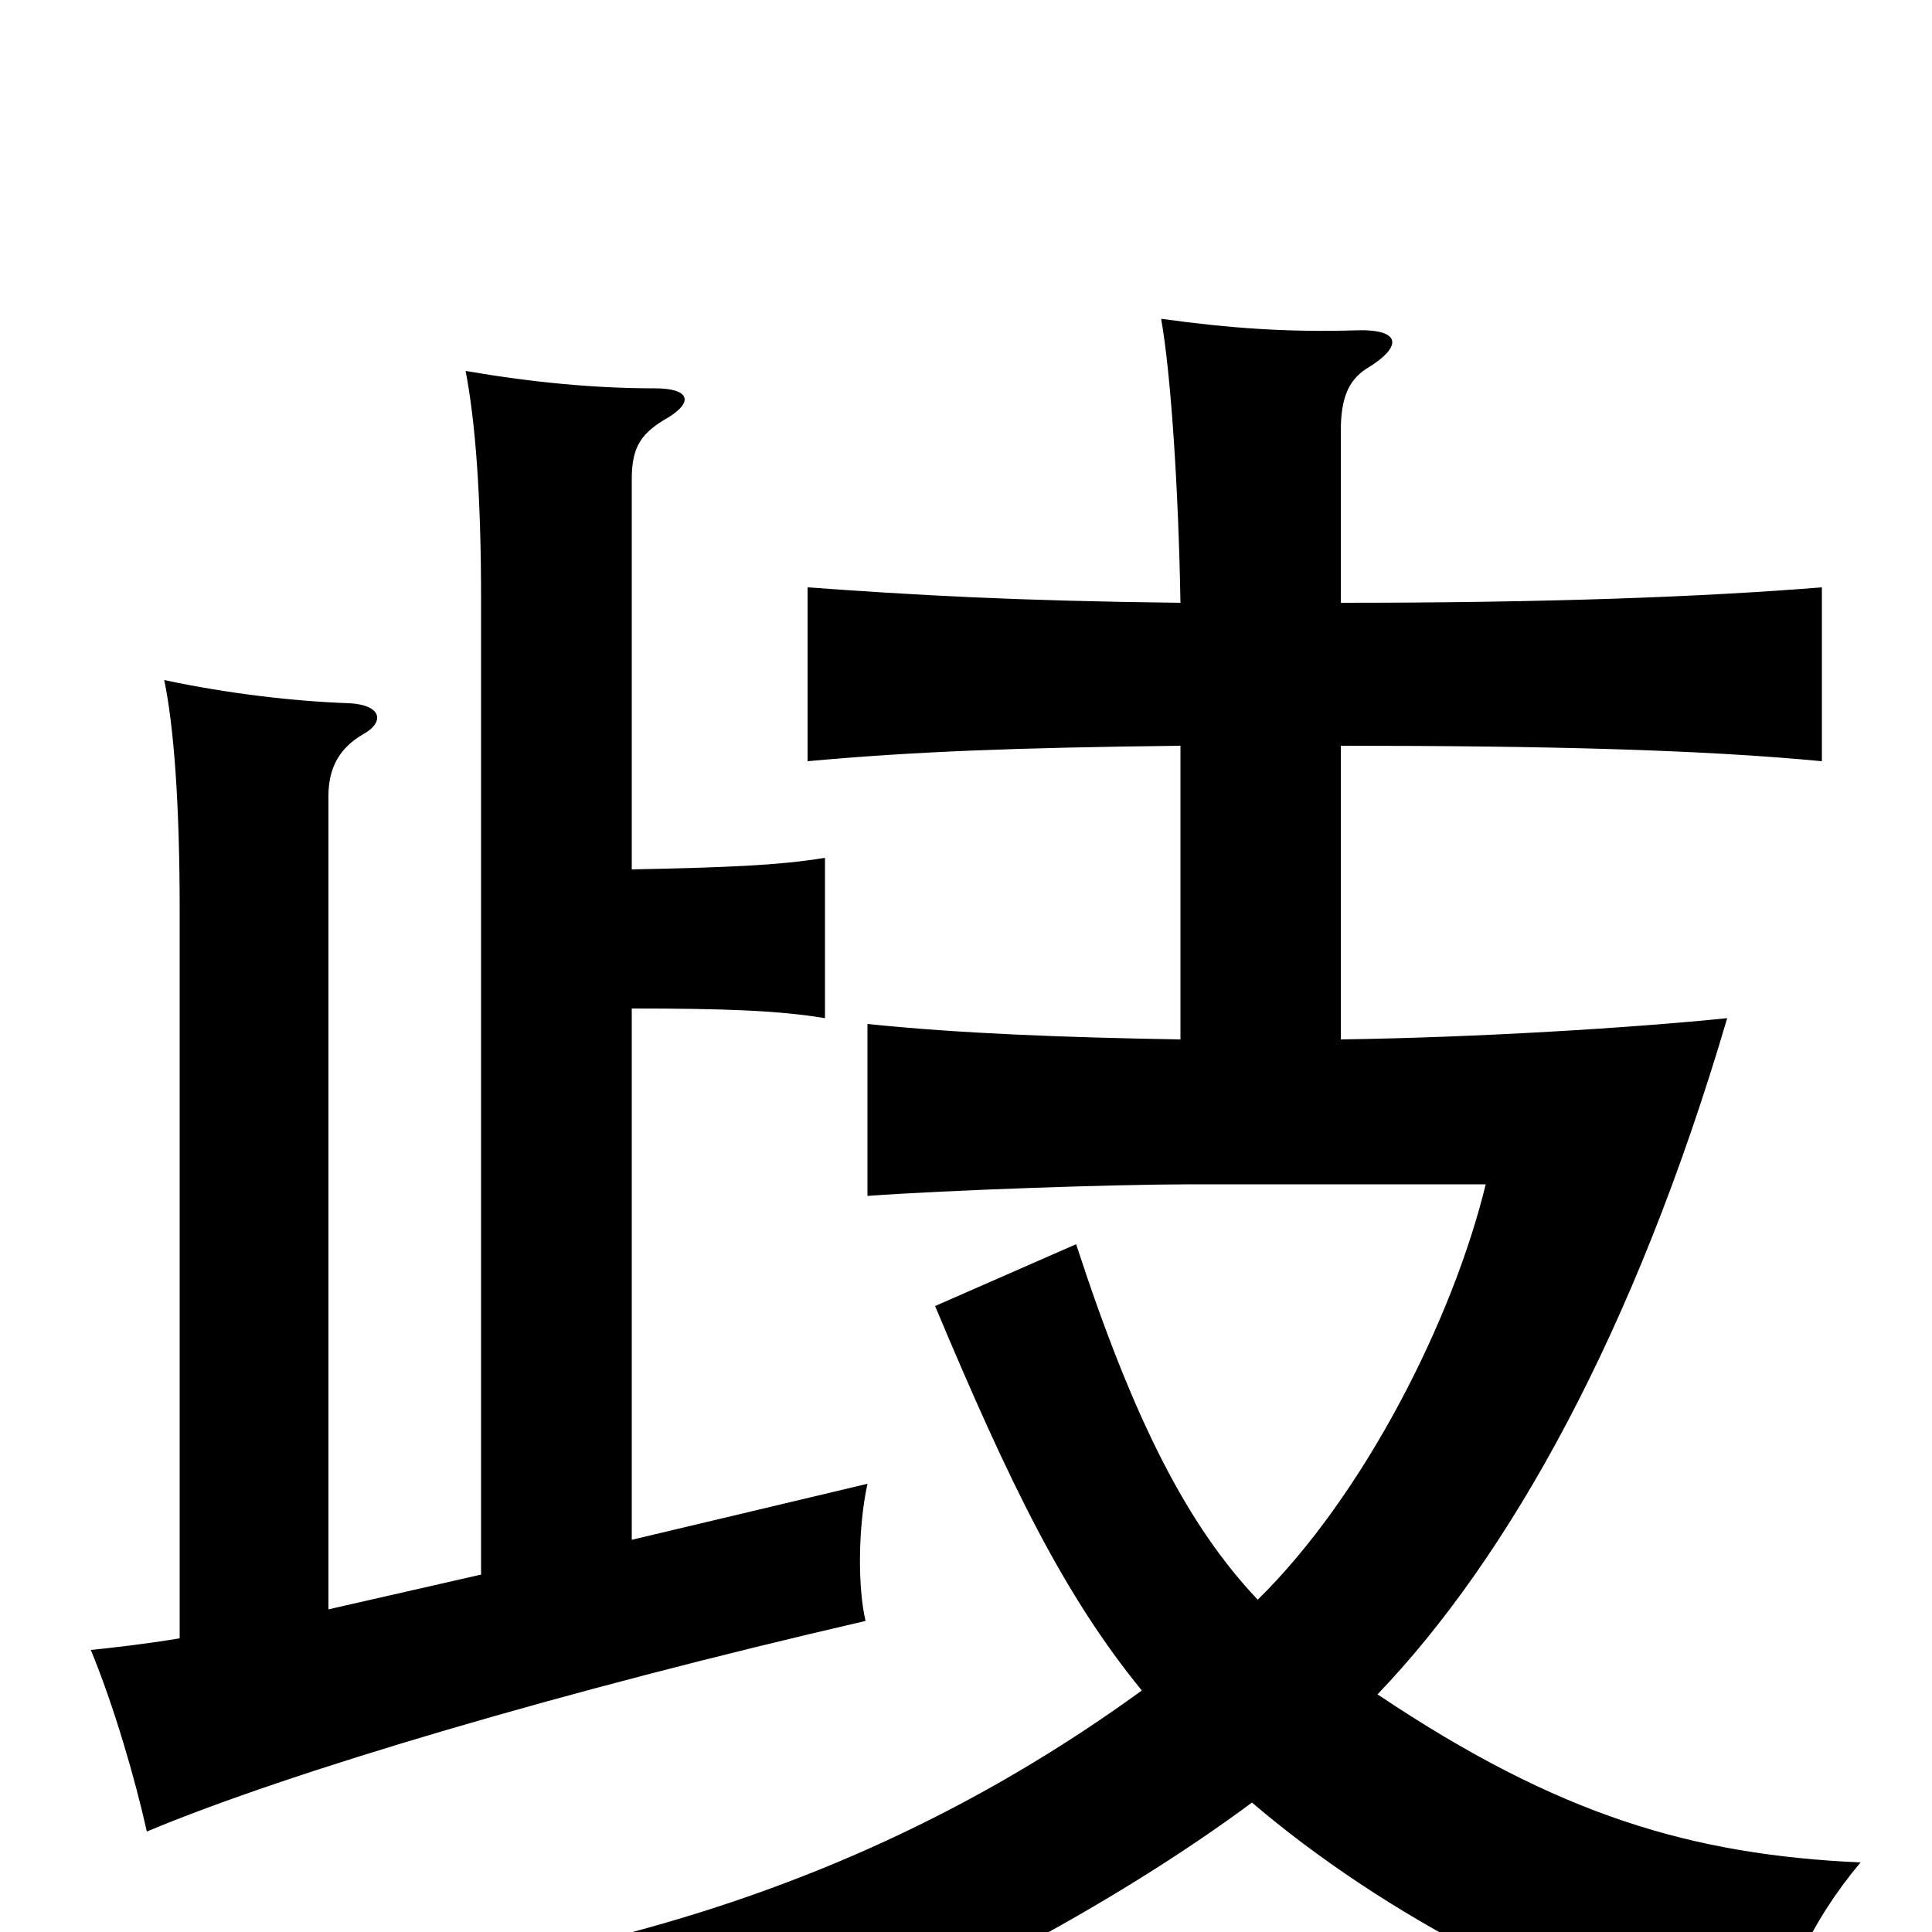 <svg xmlns="http://www.w3.org/2000/svg" viewBox="0 -1000 1000 1000">
	<path fill="#000000" d="M327 -550V-752C327 -769 332 -776 346 -784C359 -792 357 -799 339 -799C308 -799 276 -802 241 -808C246 -782 249 -744 249 -690V-185L170 -167V-588C170 -603 176 -613 188 -620C199 -626 198 -635 181 -636C152 -637 118 -641 85 -648C90 -624 93 -584 93 -529V-152C75 -149 57 -147 47 -146C59 -117 70 -79 76 -52C150 -83 292 -125 448 -161C444 -178 444 -209 449 -232L327 -203V-478C375 -478 403 -477 427 -473V-556C403 -552 375 -551 327 -550ZM713 -123C781 -194 846 -310 894 -473C845 -468 765 -463 694 -462V-614C800 -614 880 -612 943 -606V-696C881 -691 801 -688 694 -688V-777C694 -794 698 -803 707 -809C727 -821 725 -830 701 -829C667 -828 637 -830 601 -835C606 -807 610 -747 611 -688C525 -689 473 -692 418 -696V-606C473 -611 525 -613 611 -614V-462C552 -463 497 -465 449 -470V-381C490 -384 577 -387 617 -387H769C752 -317 706 -226 651 -172C615 -210 587 -264 557 -356L484 -324C523 -231 551 -174 591 -125C507 -64 416 -22 312 4C349 27 370 49 381 73C475 41 578 -15 648 -67C716 -9 810 41 914 69C922 28 937 -5 963 -36C876 -40 807 -60 713 -123Z"/>
</svg>